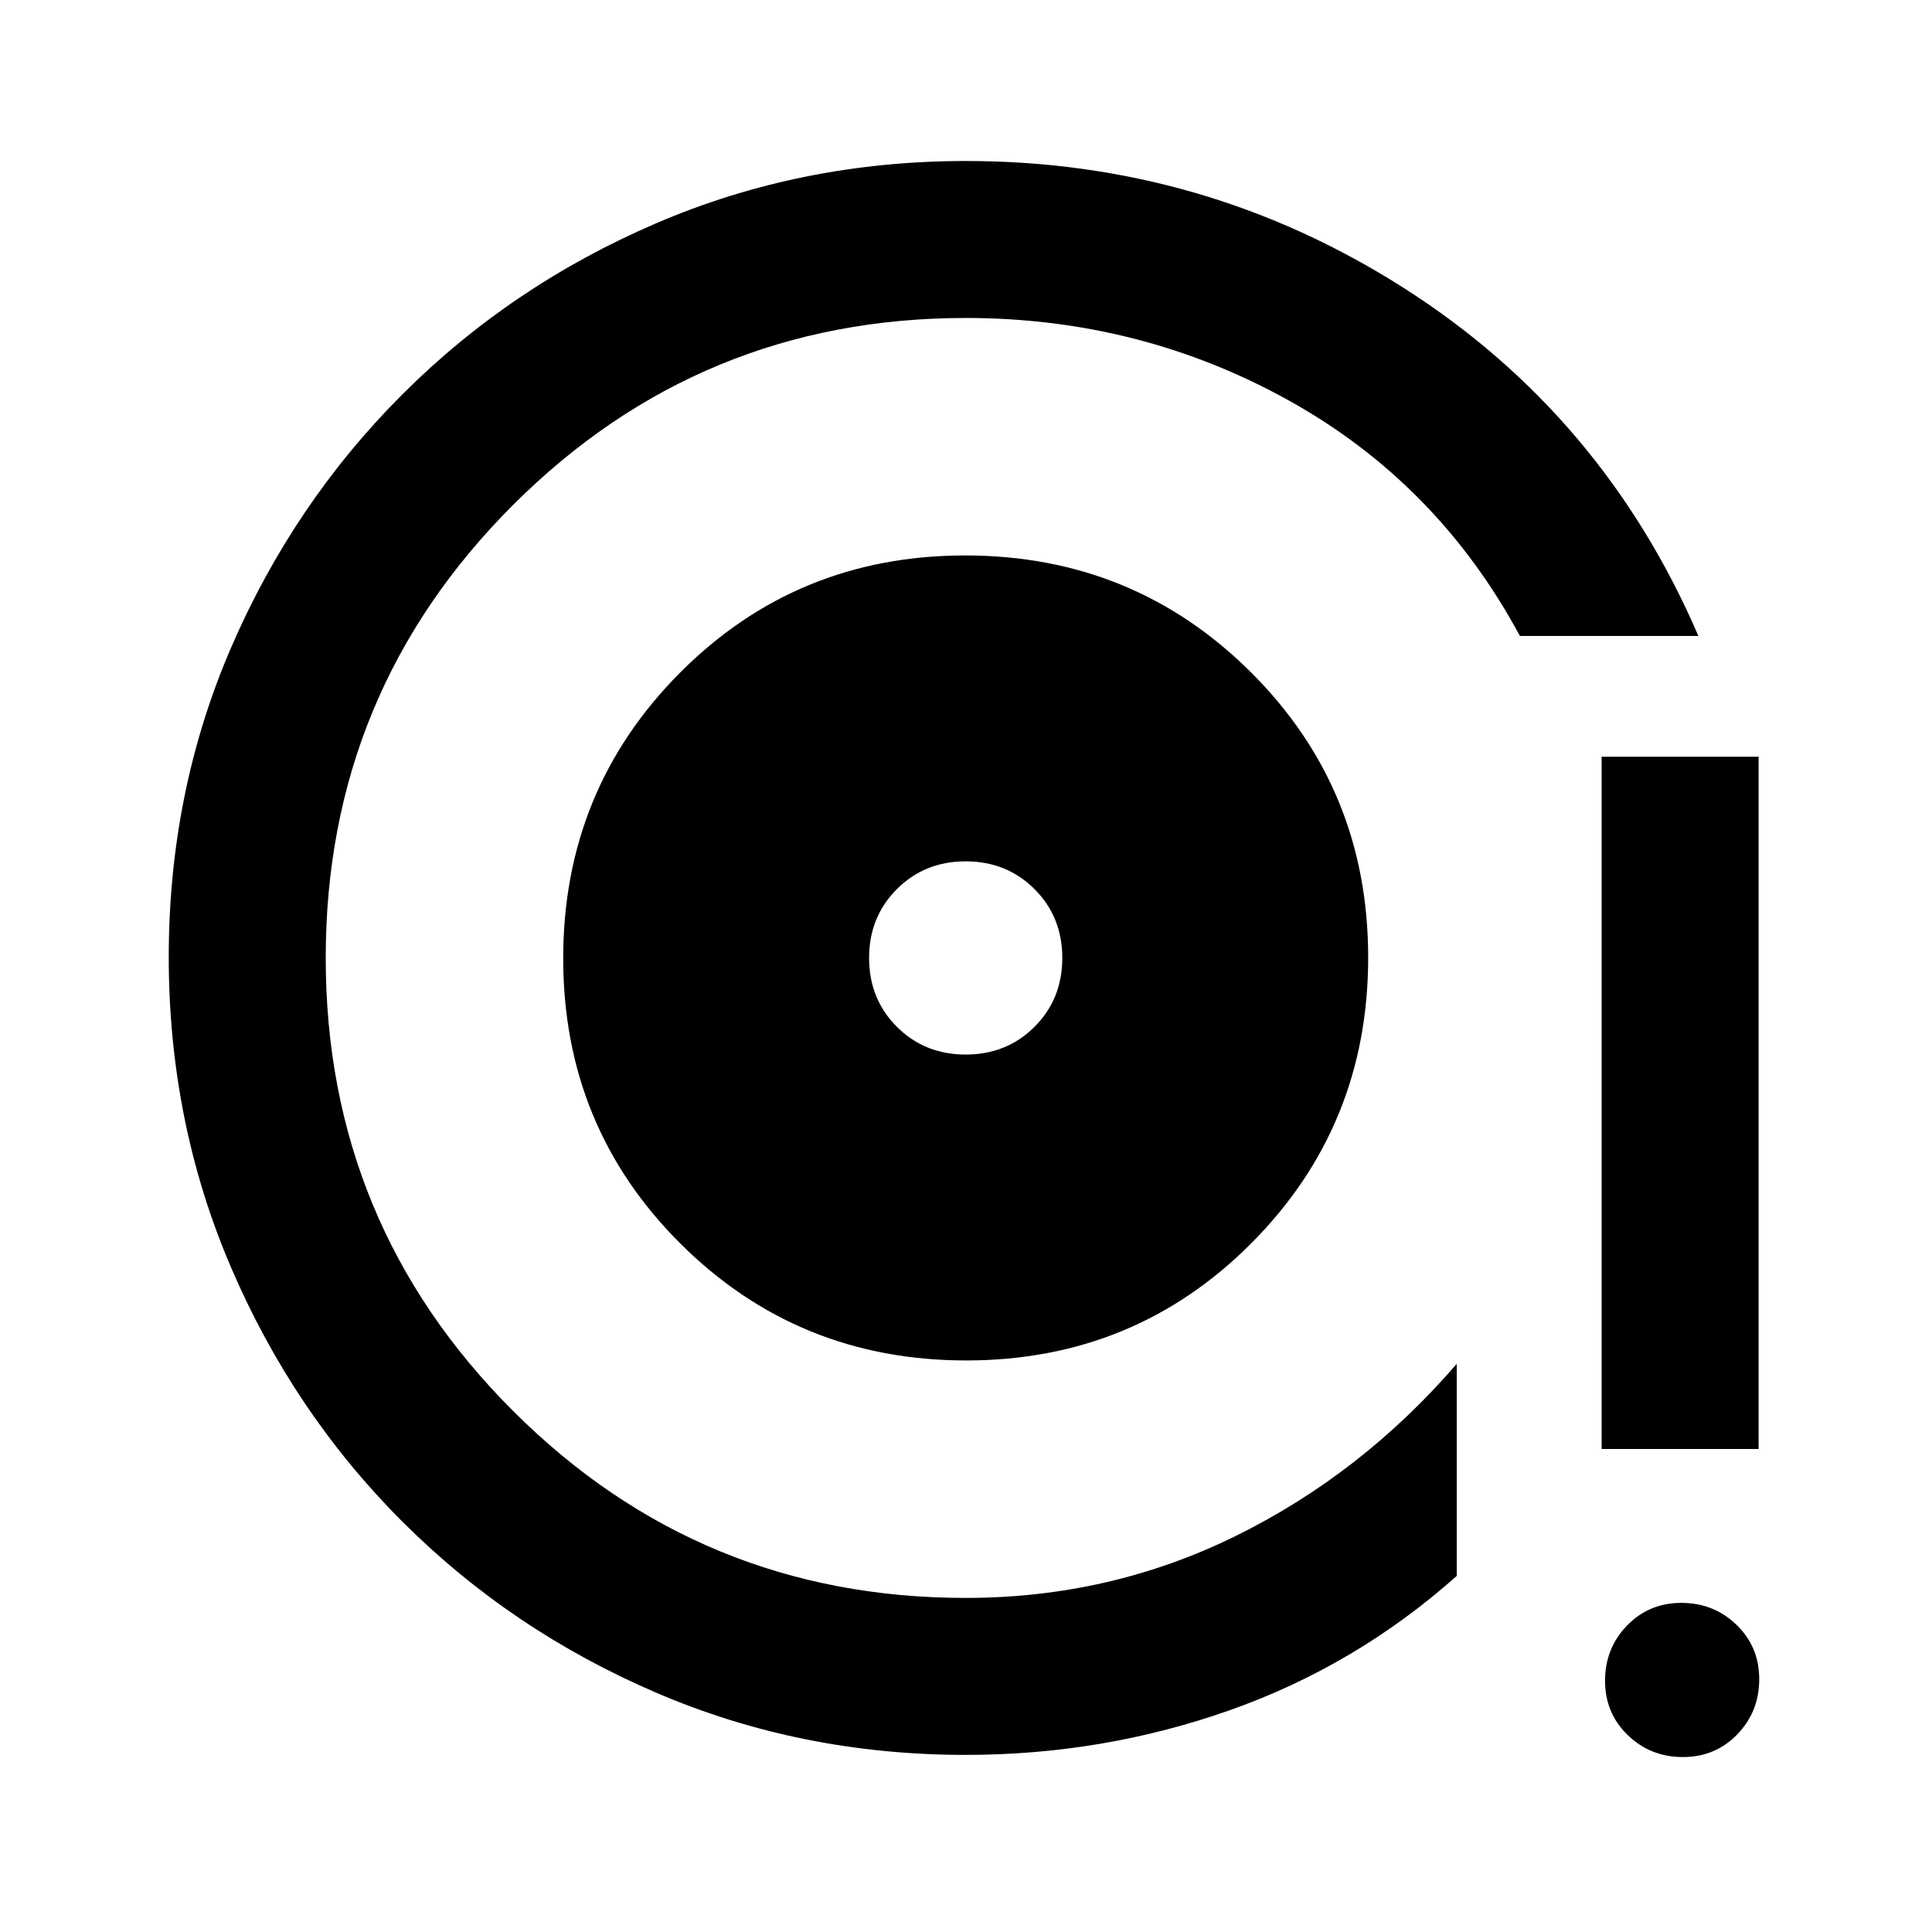 <svg xmlns="http://www.w3.org/2000/svg" height="20" viewBox="0 -960 960 960" width="20"><path d="M480.08-284q83.69 0 141.73-58.27 58.03-58.28 58.03-141.97 0-83.68-58.27-141.72Q563.3-684 479.61-684t-141.72 58.27q-58.04 58.28-58.04 141.97 0 83.68 58.27 141.72Q396.39-284 480.08-284Zm-.23-152q-20.4 0-34.2-13.8-13.8-13.8-13.8-34.2 0-20.4 13.8-34.2 13.8-13.8 34.2-13.8 20.4 0 34.2 13.8 13.8 13.8 13.8 34.2 0 20.4-13.8 34.2-13.8 13.8-34.2 13.8Zm0 348q-81.87 0-153.87-30.94t-126.12-85.05q-54.12-54.11-85.07-126.25-30.94-72.13-30.94-154.15 0-82.02 30.94-153.73 30.95-71.71 85.07-125.84 54.12-54.13 126.17-85.09Q398.08-880 480-880q118.53 0 217.57 63.12Q796.61-753.77 843.92-644h-88.69q-40.85-75.85-114.68-116.92Q566.72-802 479.85-802q-132 0-225 93t-93 225q0 132 93 225t225 93q71.75 0 134.3-30.85 62.54-30.84 109.7-85.46v105.38q-50.23 44.7-113.01 66.81Q548.07-88 479.85-88Zm316-152v-344h77.99v344h-77.99Zm40.38 153.07q-16.11 0-27.4-10.9t-11.29-27.02q0-16.11 10.9-27.4t27.02-11.29q16.12 0 27.4 10.9 11.29 10.91 11.29 27.02 0 16.12-10.9 27.41-10.9 11.28-27.02 11.28ZM478.85-483Z"/></svg>